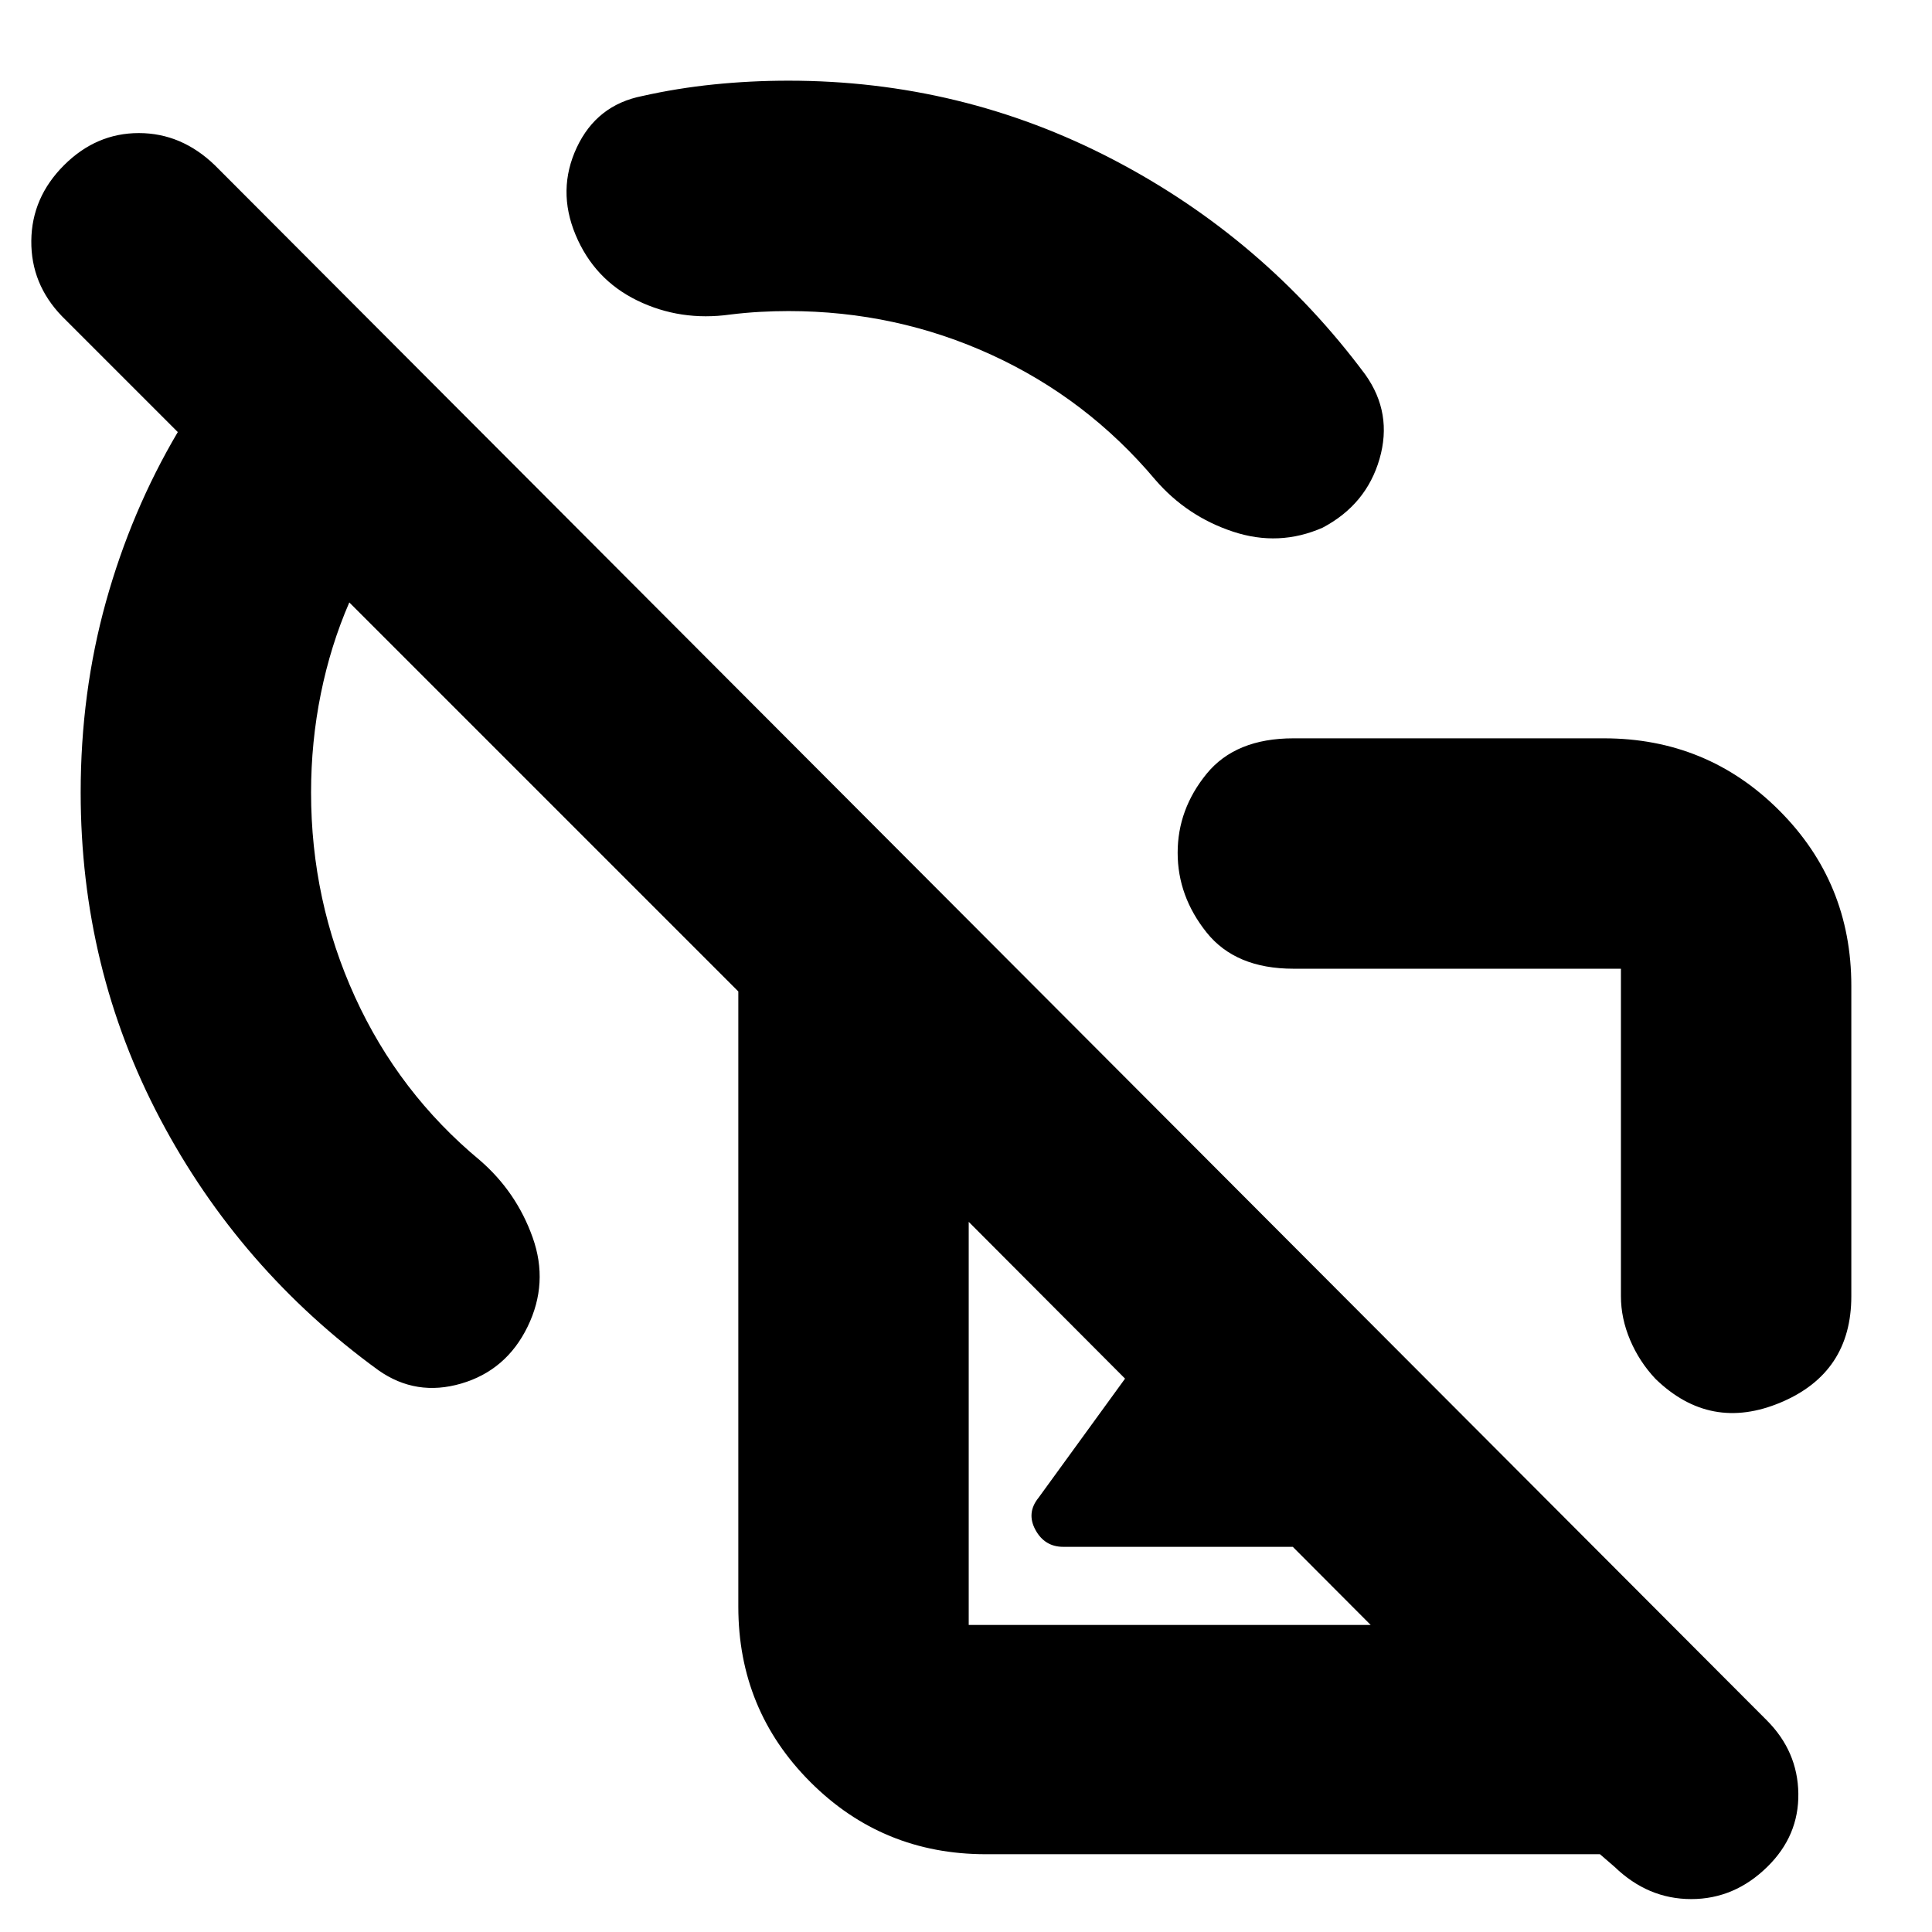 <svg xmlns="http://www.w3.org/2000/svg" height="24" viewBox="0 -960 960 960" width="24"><path d="M796.96-593.13q51.3 0 87.12 35.83 35.83 35.83 35.83 87.13v154.26q0 38.02-35.04 52.77t-62.29-11.73q-8.01-8.51-12.58-19.29t-4.57-21.75v-162.74H642.7q-28.76 0-43.15-18.01-14.38-18-14.38-39.6 0-21.61 14.38-39.24 14.39-17.63 43.15-17.63h154.26ZM581.78-253ZM489.83-38.65q-51.3 0-87.13-35.83t-35.83-87.13v-305.74l-193.3-193.3q-9.28 21.36-14.14 45.32-4.86 23.96-4.86 49.11 0 53.74 21.8 101.55 21.8 47.8 62.11 81.23 18.13 15.7 26.19 38.33 8.07 22.63-2.5 44.33-10.56 21.69-32.97 28.26-22.42 6.56-41.11-6.57-69-50.13-108.5-124.91-39.5-74.79-39.5-162.22 0-49.59 12.56-94.77 12.57-45.18 35.7-84.31l-57.57-57.57q-15.43-16-15.22-37.5.22-21.5 16.22-37.5 16-16 37.21-16 21.2 0 37.79 16l771.09 772.65q15.43 15.44 15.72 36.44.28 21-15.38 36.36-16.34 16.07-37.84 16.07-21.5 0-38.07-16l-7.3-6.3H489.83Zm-136.4-579.7ZM528.3-191.39q-9.19 0-13.79-8.41-4.6-8.42 1.53-15.98l47.09-64.83q4.57-5.56 12.98-5.63 8.41-.06 12.98 6.63l34.74 48.74 55.69-72.7L791.7-191.39H528.3Zm-46.95 38.82h199.74l-199.74-200.3v200.3Zm230.87-232.86Zm-33.74-388.35q13.56 19.13 7 41.82-6.57 22.7-28.26 34.15-21.7 9.55-44.55 1.98-22.84-7.56-38.54-25.69-33.87-40.31-81.35-62.11-47.49-21.8-101-21.8-6.98 0-14.21.4-7.24.4-14.79 1.33-24.69 3.44-46.11-6.97-21.41-10.42-30.69-32.68-9.28-22.26.63-43.39t32.61-25.56q17.17-3.87 35.44-5.74 18.28-1.87 37.12-1.87 85.99 0 161.06 39.06 75.07 39.07 125.64 107.07ZM424.17-660.61Z"/></svg>